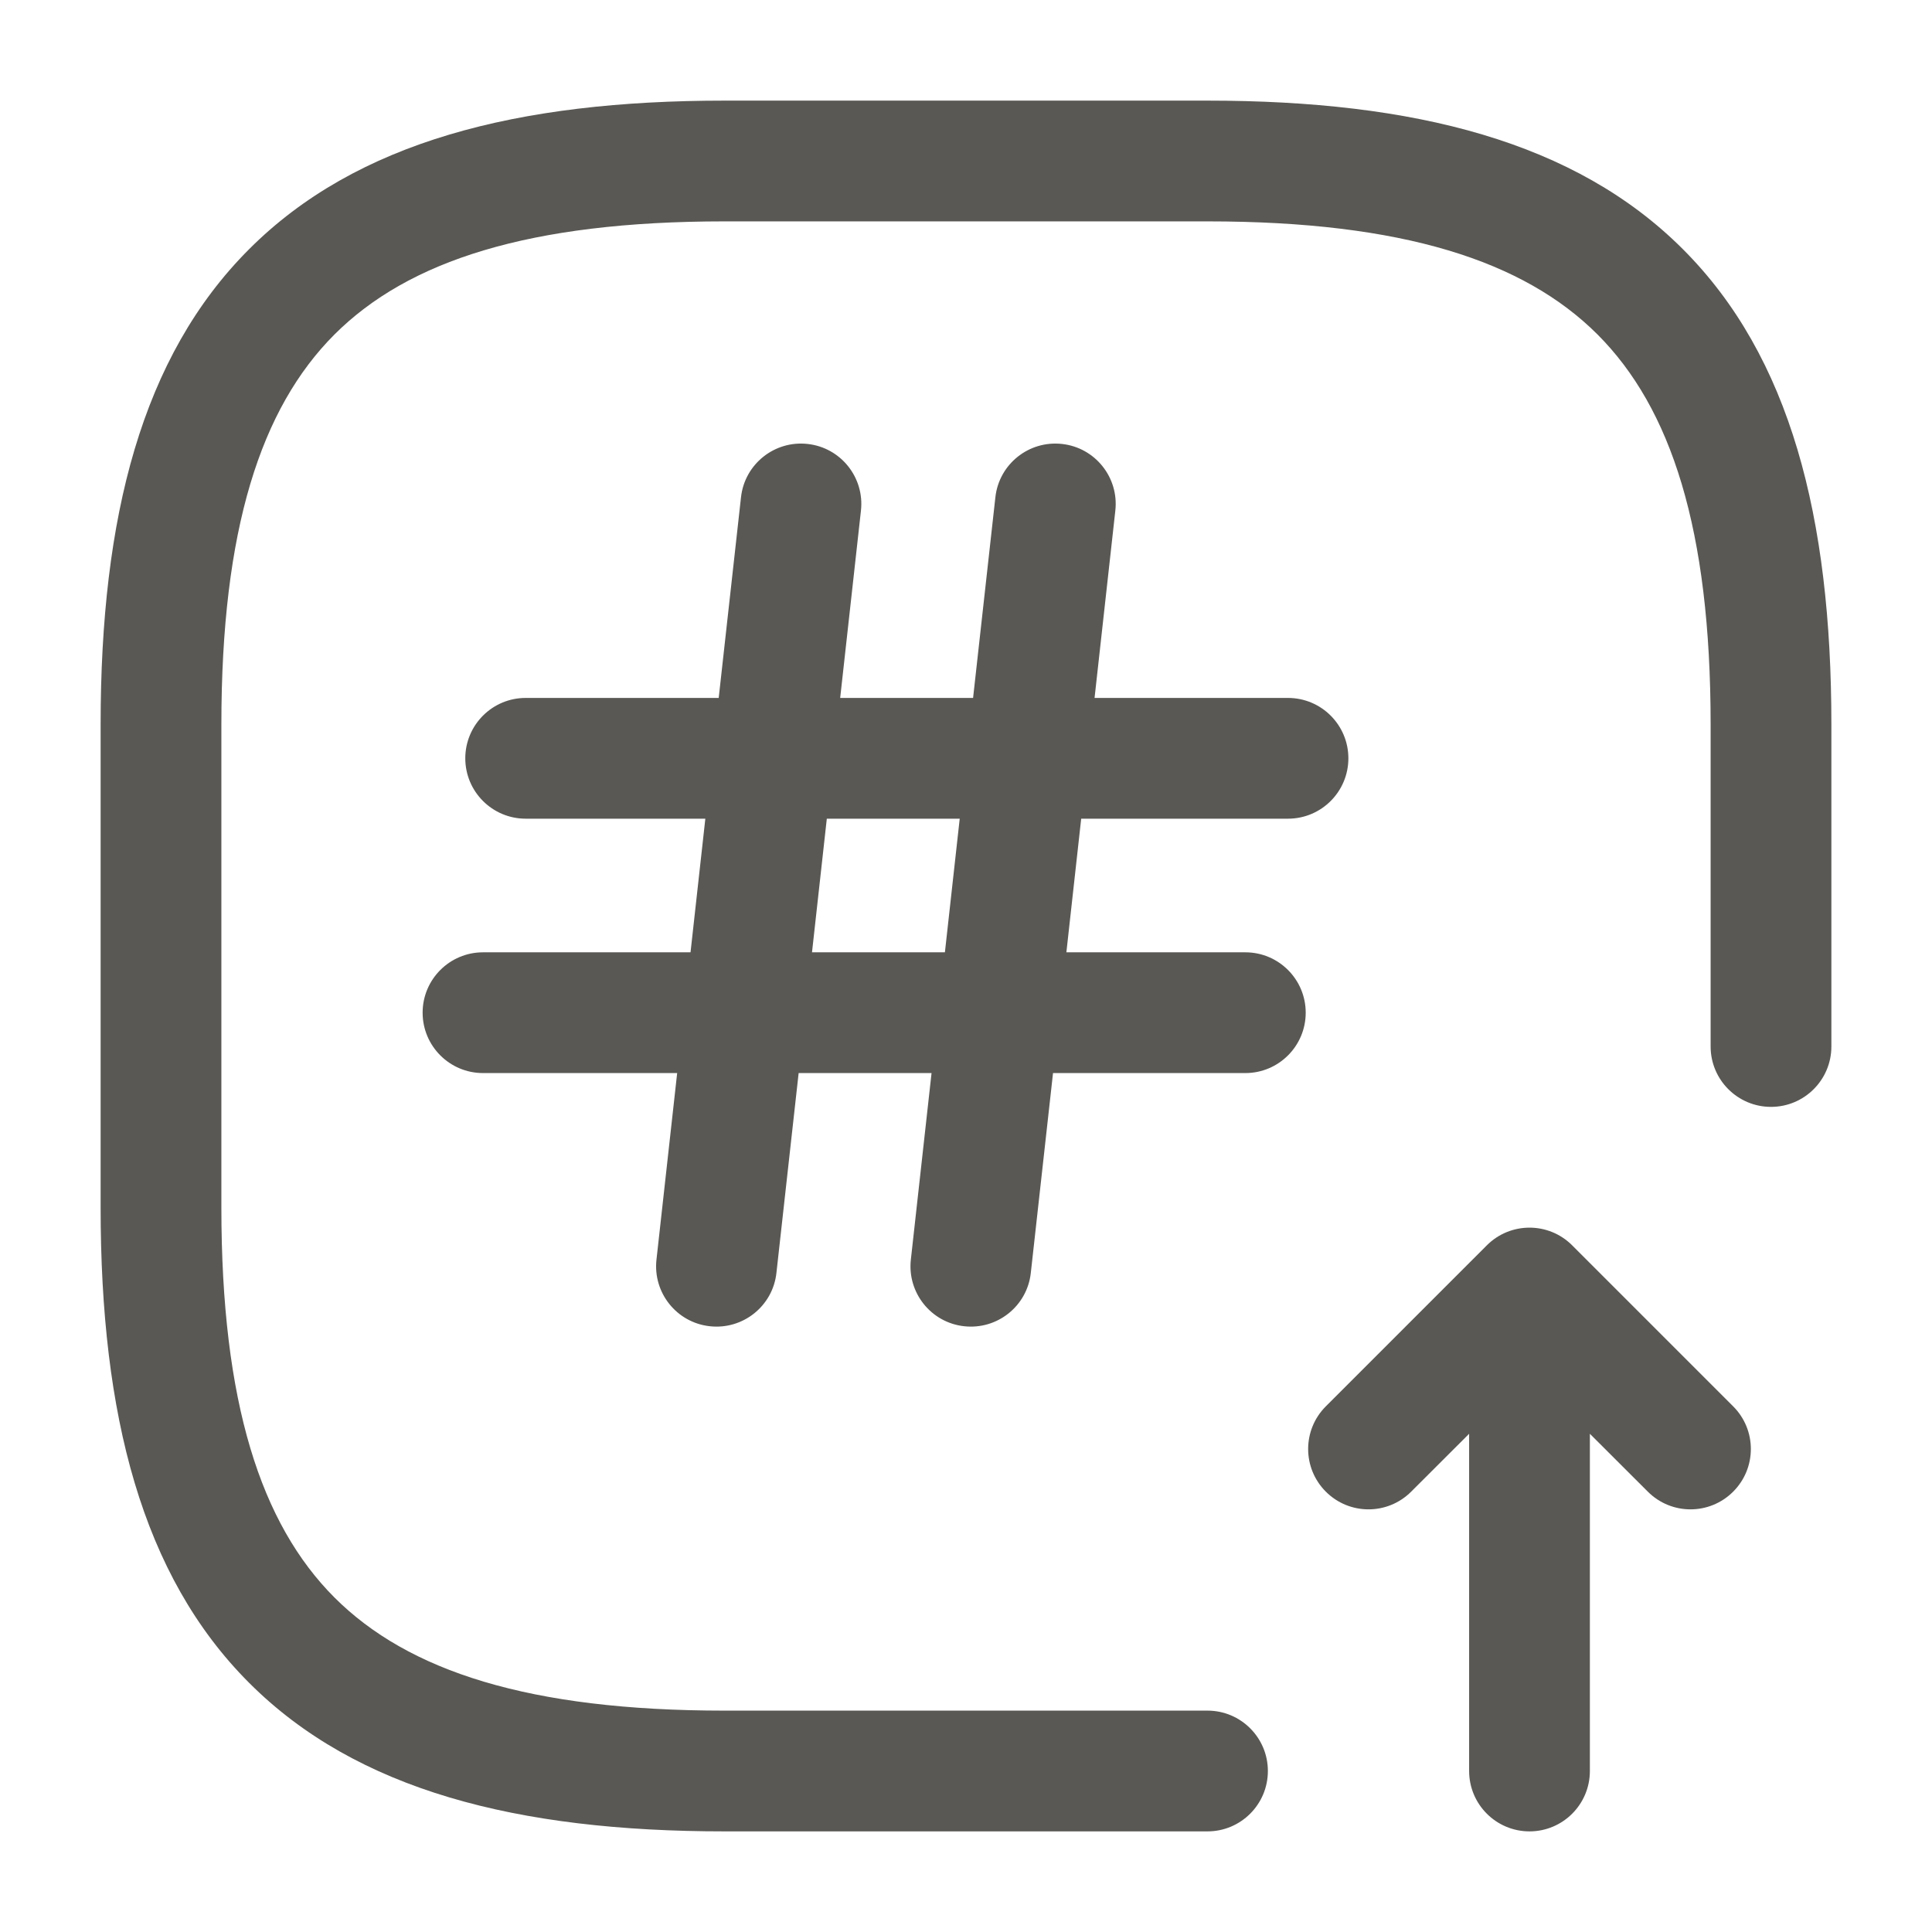 <svg width="24" height="24" viewBox="0 0 24 24" fill="none" xmlns="http://www.w3.org/2000/svg">
<path fill-rule="evenodd" clip-rule="evenodd" d="M3.095 3.095C4.429 1.76 6.426 1.25 9 1.25H15C17.574 1.25 19.571 1.76 20.905 3.095C22.24 4.429 22.75 6.426 22.75 9V13C22.75 13.414 22.414 13.75 22 13.75C21.586 13.75 21.25 13.414 21.25 13V9C21.25 6.574 20.76 5.071 19.845 4.155C18.929 3.24 17.426 2.75 15 2.75H9C6.574 2.75 5.071 3.24 4.155 4.155C3.24 5.071 2.75 6.574 2.75 9V15C2.75 17.426 3.24 18.929 4.155 19.845C5.071 20.76 6.574 21.25 9 21.25H15C15.414 21.25 15.75 21.586 15.75 22C15.75 22.414 15.414 22.75 15 22.75H9C6.426 22.75 4.429 22.24 3.095 20.905C1.76 19.571 1.25 17.574 1.25 15V9C1.25 6.426 1.76 4.429 3.095 3.095ZM10.033 5.515C10.444 5.56 10.741 5.931 10.695 6.343L10.437 8.67H12.088L12.365 6.177C12.41 5.766 12.781 5.469 13.193 5.515C13.604 5.56 13.901 5.931 13.855 6.343L13.597 8.67H16C16.414 8.67 16.75 9.006 16.75 9.42C16.75 9.834 16.414 10.17 16 10.17H13.431L13.247 11.83H15.47C15.884 11.83 16.22 12.166 16.22 12.58C16.22 12.994 15.884 13.33 15.47 13.33H13.081L12.805 15.813C12.76 16.224 12.389 16.521 11.977 16.475C11.566 16.43 11.269 16.059 11.315 15.647L11.572 13.33H9.921L9.645 15.813C9.6 16.224 9.229 16.521 8.817 16.475C8.406 16.43 8.109 16.059 8.155 15.647L8.412 13.33H6C5.586 13.33 5.25 12.994 5.25 12.58C5.25 12.166 5.586 11.83 6 11.83H8.578L8.762 10.17H6.53C6.116 10.17 5.78 9.834 5.78 9.42C5.78 9.006 6.116 8.67 6.53 8.67H8.928L9.205 6.177C9.25 5.766 9.621 5.469 10.033 5.515ZM10.271 10.17L10.087 11.83H11.738L11.922 10.17H10.271ZM18.47 15.47C18.763 15.177 19.237 15.177 19.53 15.47L21.53 17.47C21.823 17.763 21.823 18.237 21.53 18.53C21.237 18.823 20.763 18.823 20.47 18.53L19.75 17.811V22C19.75 22.414 19.414 22.75 19 22.75C18.586 22.75 18.25 22.414 18.25 22V17.811L17.53 18.53C17.237 18.823 16.763 18.823 16.47 18.53C16.177 18.237 16.177 17.763 16.47 17.47L18.47 15.47Z" fill="#595854"/>
</svg>
